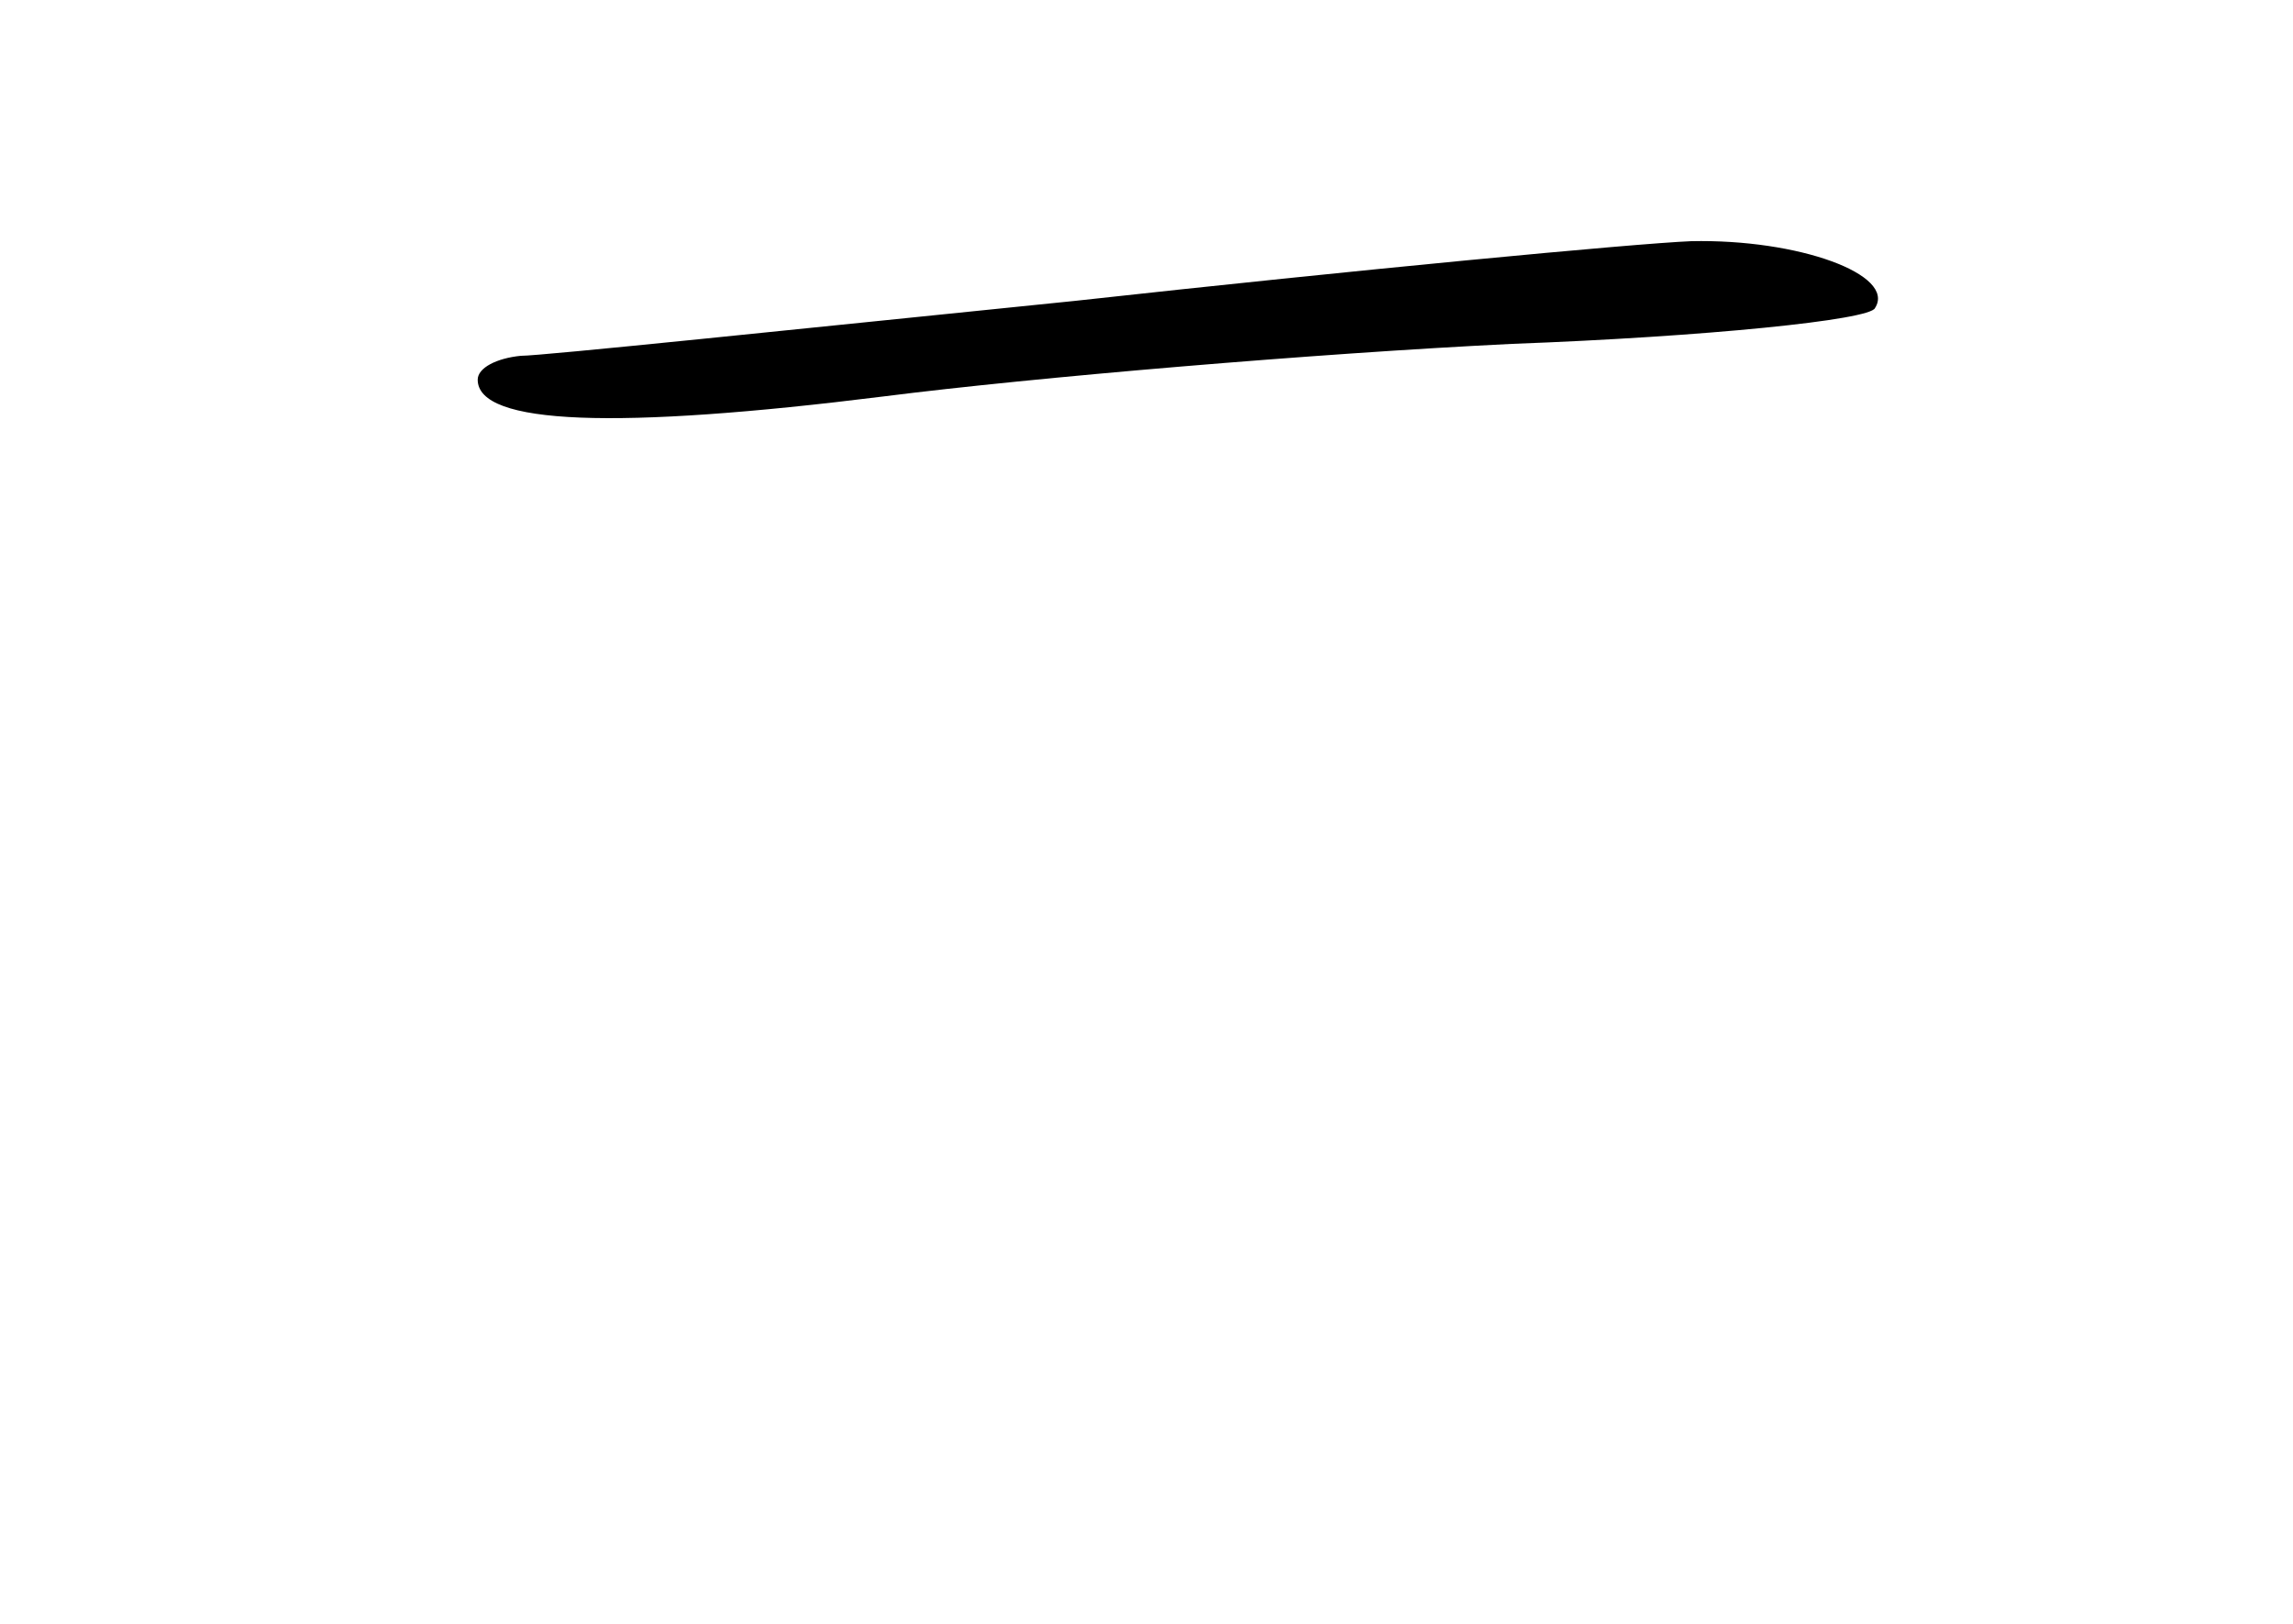 <?xml version="1.0" standalone="no"?>
<!DOCTYPE svg PUBLIC "-//W3C//DTD SVG 20010904//EN"
 "http://www.w3.org/TR/2001/REC-SVG-20010904/DTD/svg10.dtd">
<svg version="1.0" xmlns="http://www.w3.org/2000/svg"
 width="96pt" height="68pt" viewBox="0 0 96 68"
 preserveAspectRatio="xMidYMid meet">
<g transform="translate(0,68) scale(0.1,-0.1)"
fill="#000000" stroke="none">
<path d="M450 554 c-118 -12 -223 -23 -232 -23 -10 -1 -18 -5 -18 -10 0 -19
58 -21 170 -7 63 8 181 18 263 22 81 3 150 10 152 15 9 14 -32 29 -77 28 -24
-1 -140 -12 -258 -25z"/>
</g>
</svg>
